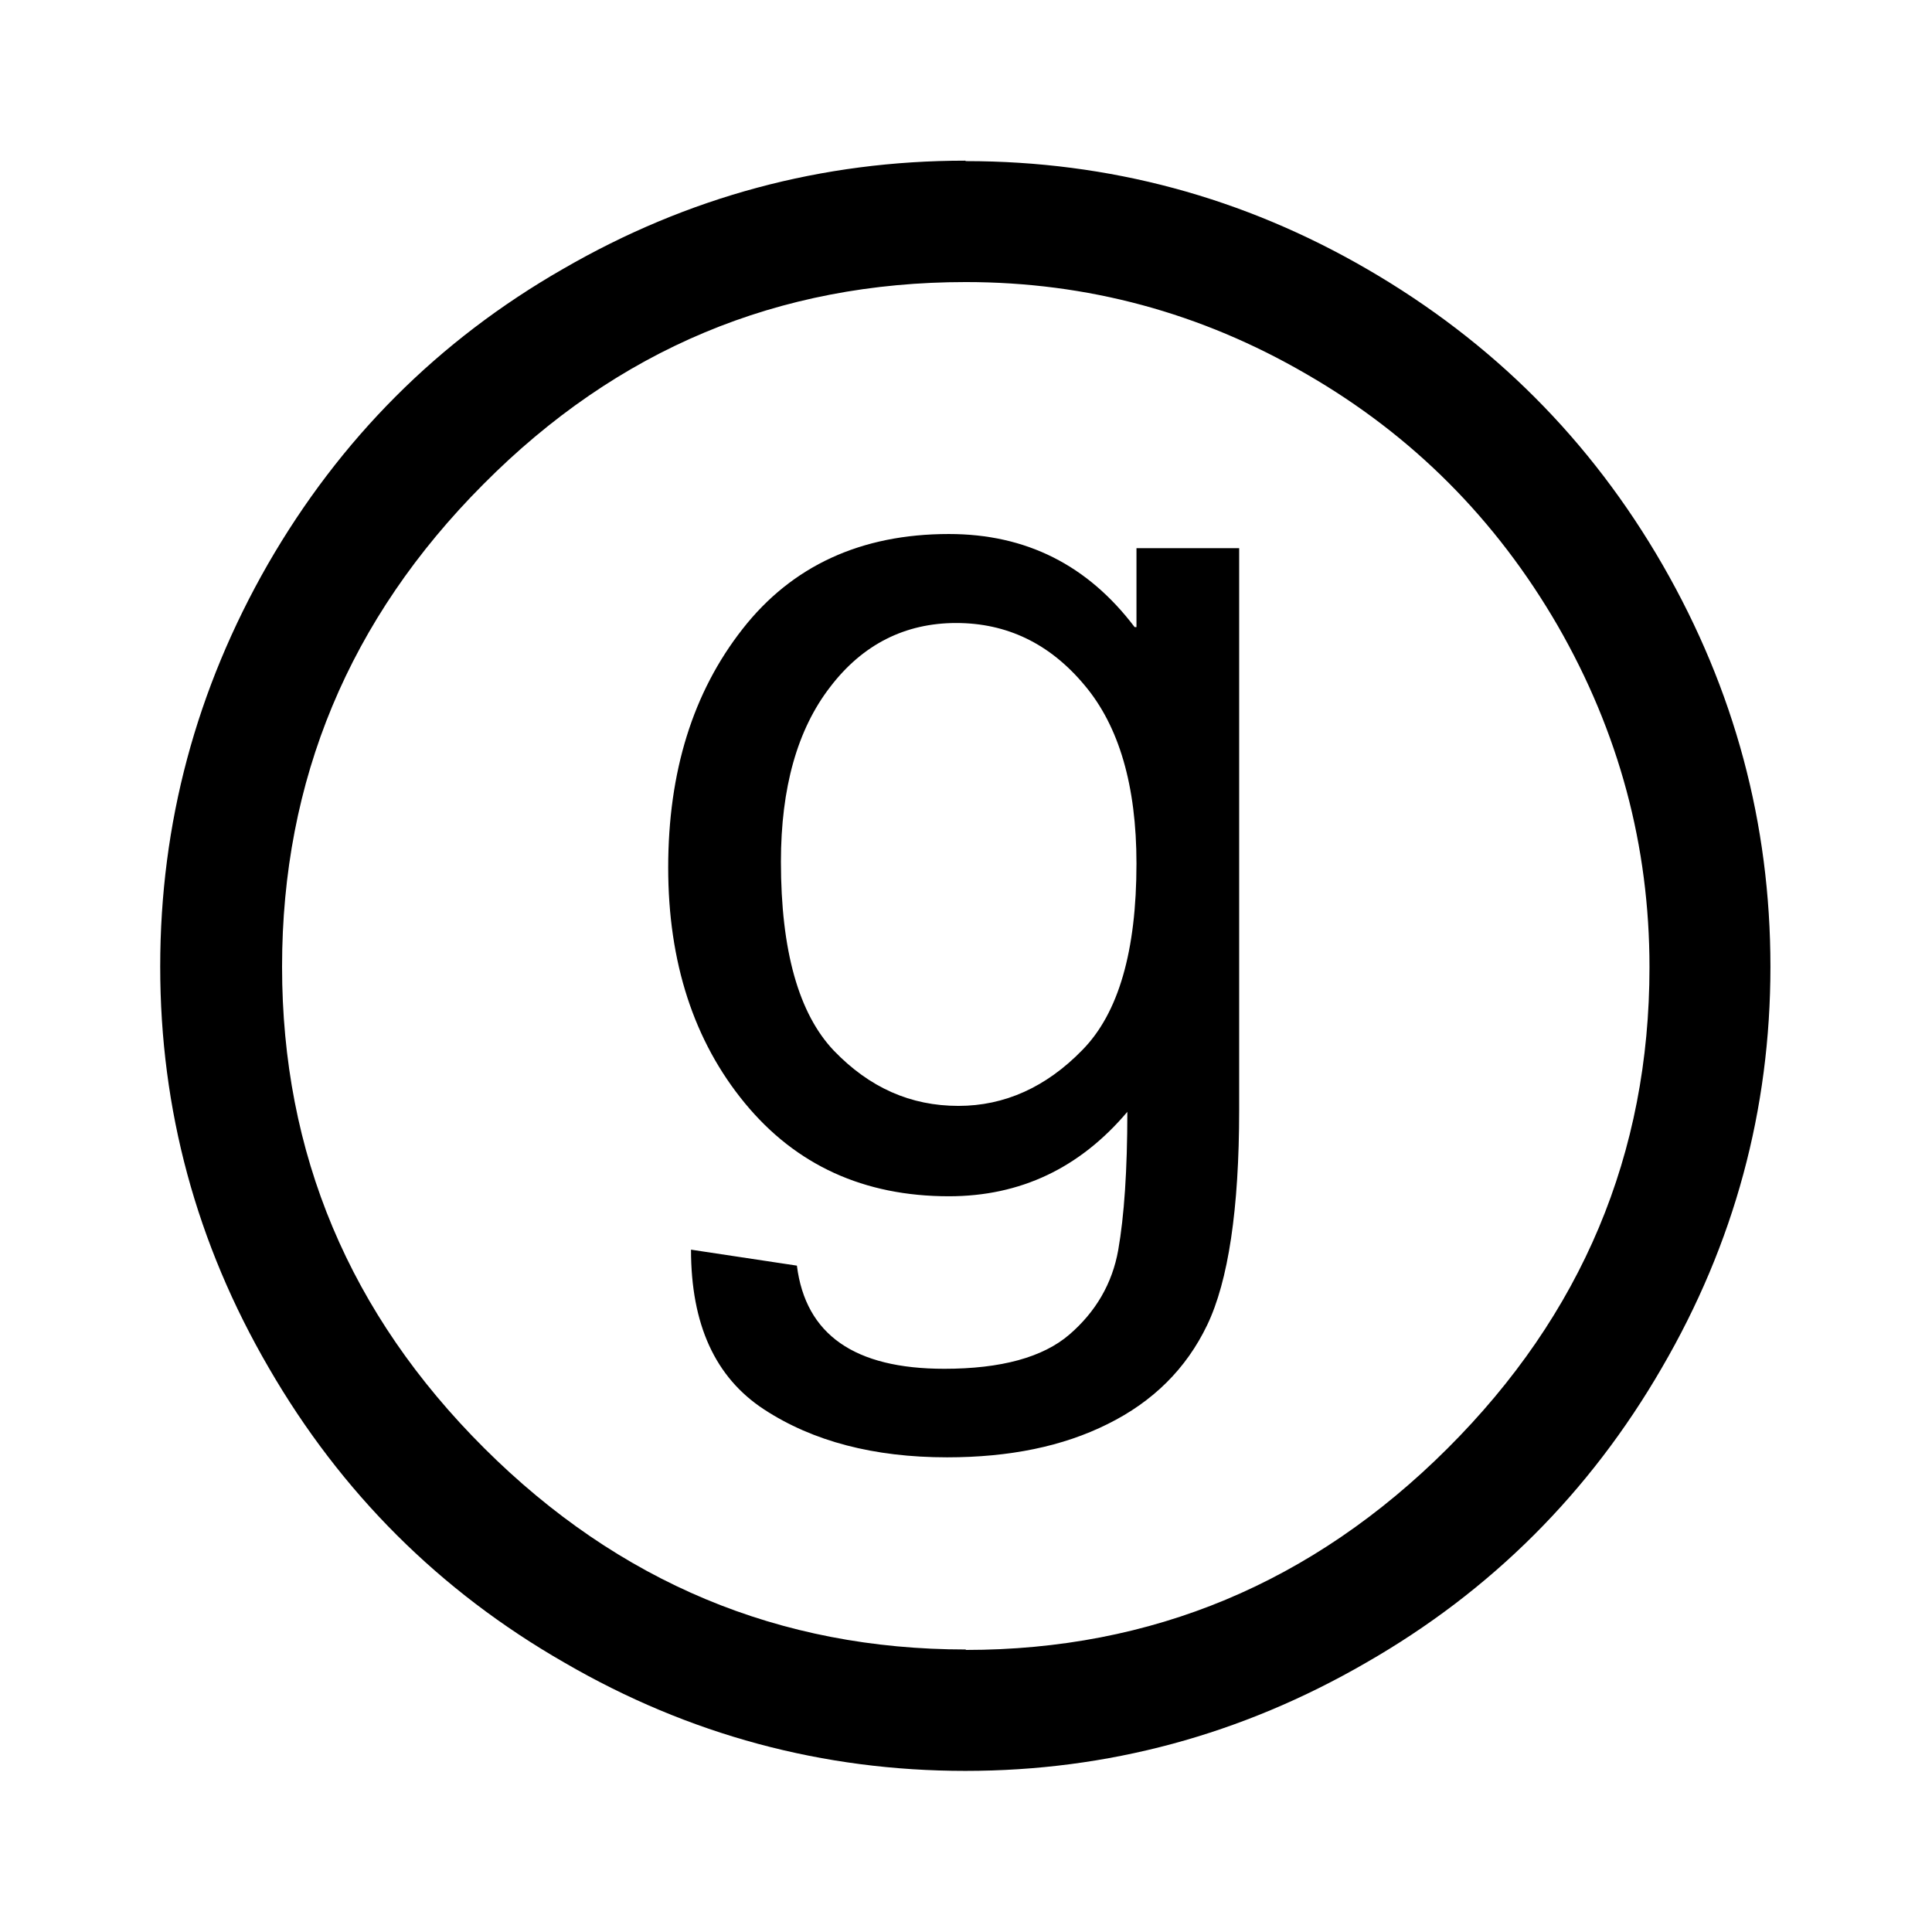 <?xml version="1.0" encoding="UTF-8"?>
<!DOCTYPE svg PUBLIC "-//W3C//DTD SVG 1.1//EN" "http://www.w3.org/Graphics/SVG/1.1/DTD/svg11.dtd">
<!-- Creator: CorelDRAW -->
<svg xmlns="http://www.w3.org/2000/svg" xml:space="preserve" width="4.233mm" height="4.233mm" style="shape-rendering:geometricPrecision; text-rendering:geometricPrecision; image-rendering:optimizeQuality; fill-rule:evenodd; clip-rule:evenodd"
viewBox="0 0 4.233 4.233"
 xmlns:xlink="http://www.w3.org/1999/xlink">
 <defs>
  <style type="text/css">
   <![CDATA[
    .fil0 {fill:black;fill-rule:nonzero}
   ]]>
  </style>
 </defs>
 <g id="Capa_x0020_1">
  <path class="fil0" d="M2.1 2.423c0.101,0 0.192,-0.041 0.271,-0.122 0.08,-0.081 0.119,-0.218 0.119,-0.409 0,-0.17 -0.038,-0.301 -0.114,-0.391 -0.076,-0.091 -0.17,-0.136 -0.281,-0.136 -0.112,0 -0.205,0.047 -0.276,0.14 -0.072,0.093 -0.108,0.221 -0.108,0.383 0,0.195 0.039,0.333 0.116,0.414 0.078,0.081 0.168,0.121 0.273,0.121zm0.615 0.009c0,0.218 -0.024,0.375 -0.07,0.471 -0.046,0.096 -0.119,0.168 -0.218,0.217 -0.098,0.049 -0.215,0.073 -0.352,0.073 -0.16,0 -0.294,-0.035 -0.401,-0.105 -0.107,-0.07 -0.16,-0.186 -0.16,-0.35l0.232 0.035c0.019,0.151 0.126,0.226 0.323,0.226 0.124,0 0.216,-0.025 0.274,-0.075 0.058,-0.05 0.094,-0.112 0.107,-0.185 0.013,-0.074 0.02,-0.175 0.02,-0.303 -0.104,0.123 -0.234,0.185 -0.391,0.185 -0.186,0 -0.335,-0.068 -0.447,-0.204 -0.112,-0.136 -0.168,-0.309 -0.168,-0.516 0,-0.21 0.054,-0.384 0.163,-0.523 0.108,-0.138 0.259,-0.208 0.452,-0.208 0.169,0 0.304,0.068 0.407,0.204l0.004 0 0 -0.173 0.225 0 0 1.231zm-0.599 1.183c0.408,0 0.76,-0.147 1.055,-0.441 0.295,-0.294 0.443,-0.646 0.443,-1.055 0,-0.266 -0.067,-0.515 -0.201,-0.748 -0.135,-0.233 -0.318,-0.417 -0.55,-0.551 -0.232,-0.135 -0.481,-0.202 -0.747,-0.202 -0.411,0 -0.763,0.147 -1.057,0.443 -0.294,0.295 -0.441,0.648 -0.441,1.057 0,0.41 0.148,0.761 0.443,1.055 0.295,0.294 0.647,0.441 1.055,0.441zm0 -3.262c0.314,0 0.608,0.079 0.88,0.237 0.274,0.159 0.489,0.374 0.647,0.648 0.157,0.273 0.236,0.566 0.236,0.88 0,0.313 -0.079,0.606 -0.238,0.879 -0.158,0.273 -0.374,0.489 -0.648,0.646 -0.273,0.158 -0.566,0.237 -0.878,0.237 -0.312,0 -0.606,-0.079 -0.878,-0.237 -0.274,-0.157 -0.49,-0.373 -0.648,-0.646 -0.159,-0.273 -0.238,-0.566 -0.238,-0.879 0,-0.314 0.079,-0.608 0.236,-0.882 0.158,-0.274 0.373,-0.49 0.647,-0.647 0.273,-0.158 0.567,-0.237 0.881,-0.237z"/>
 </g>
</svg>
